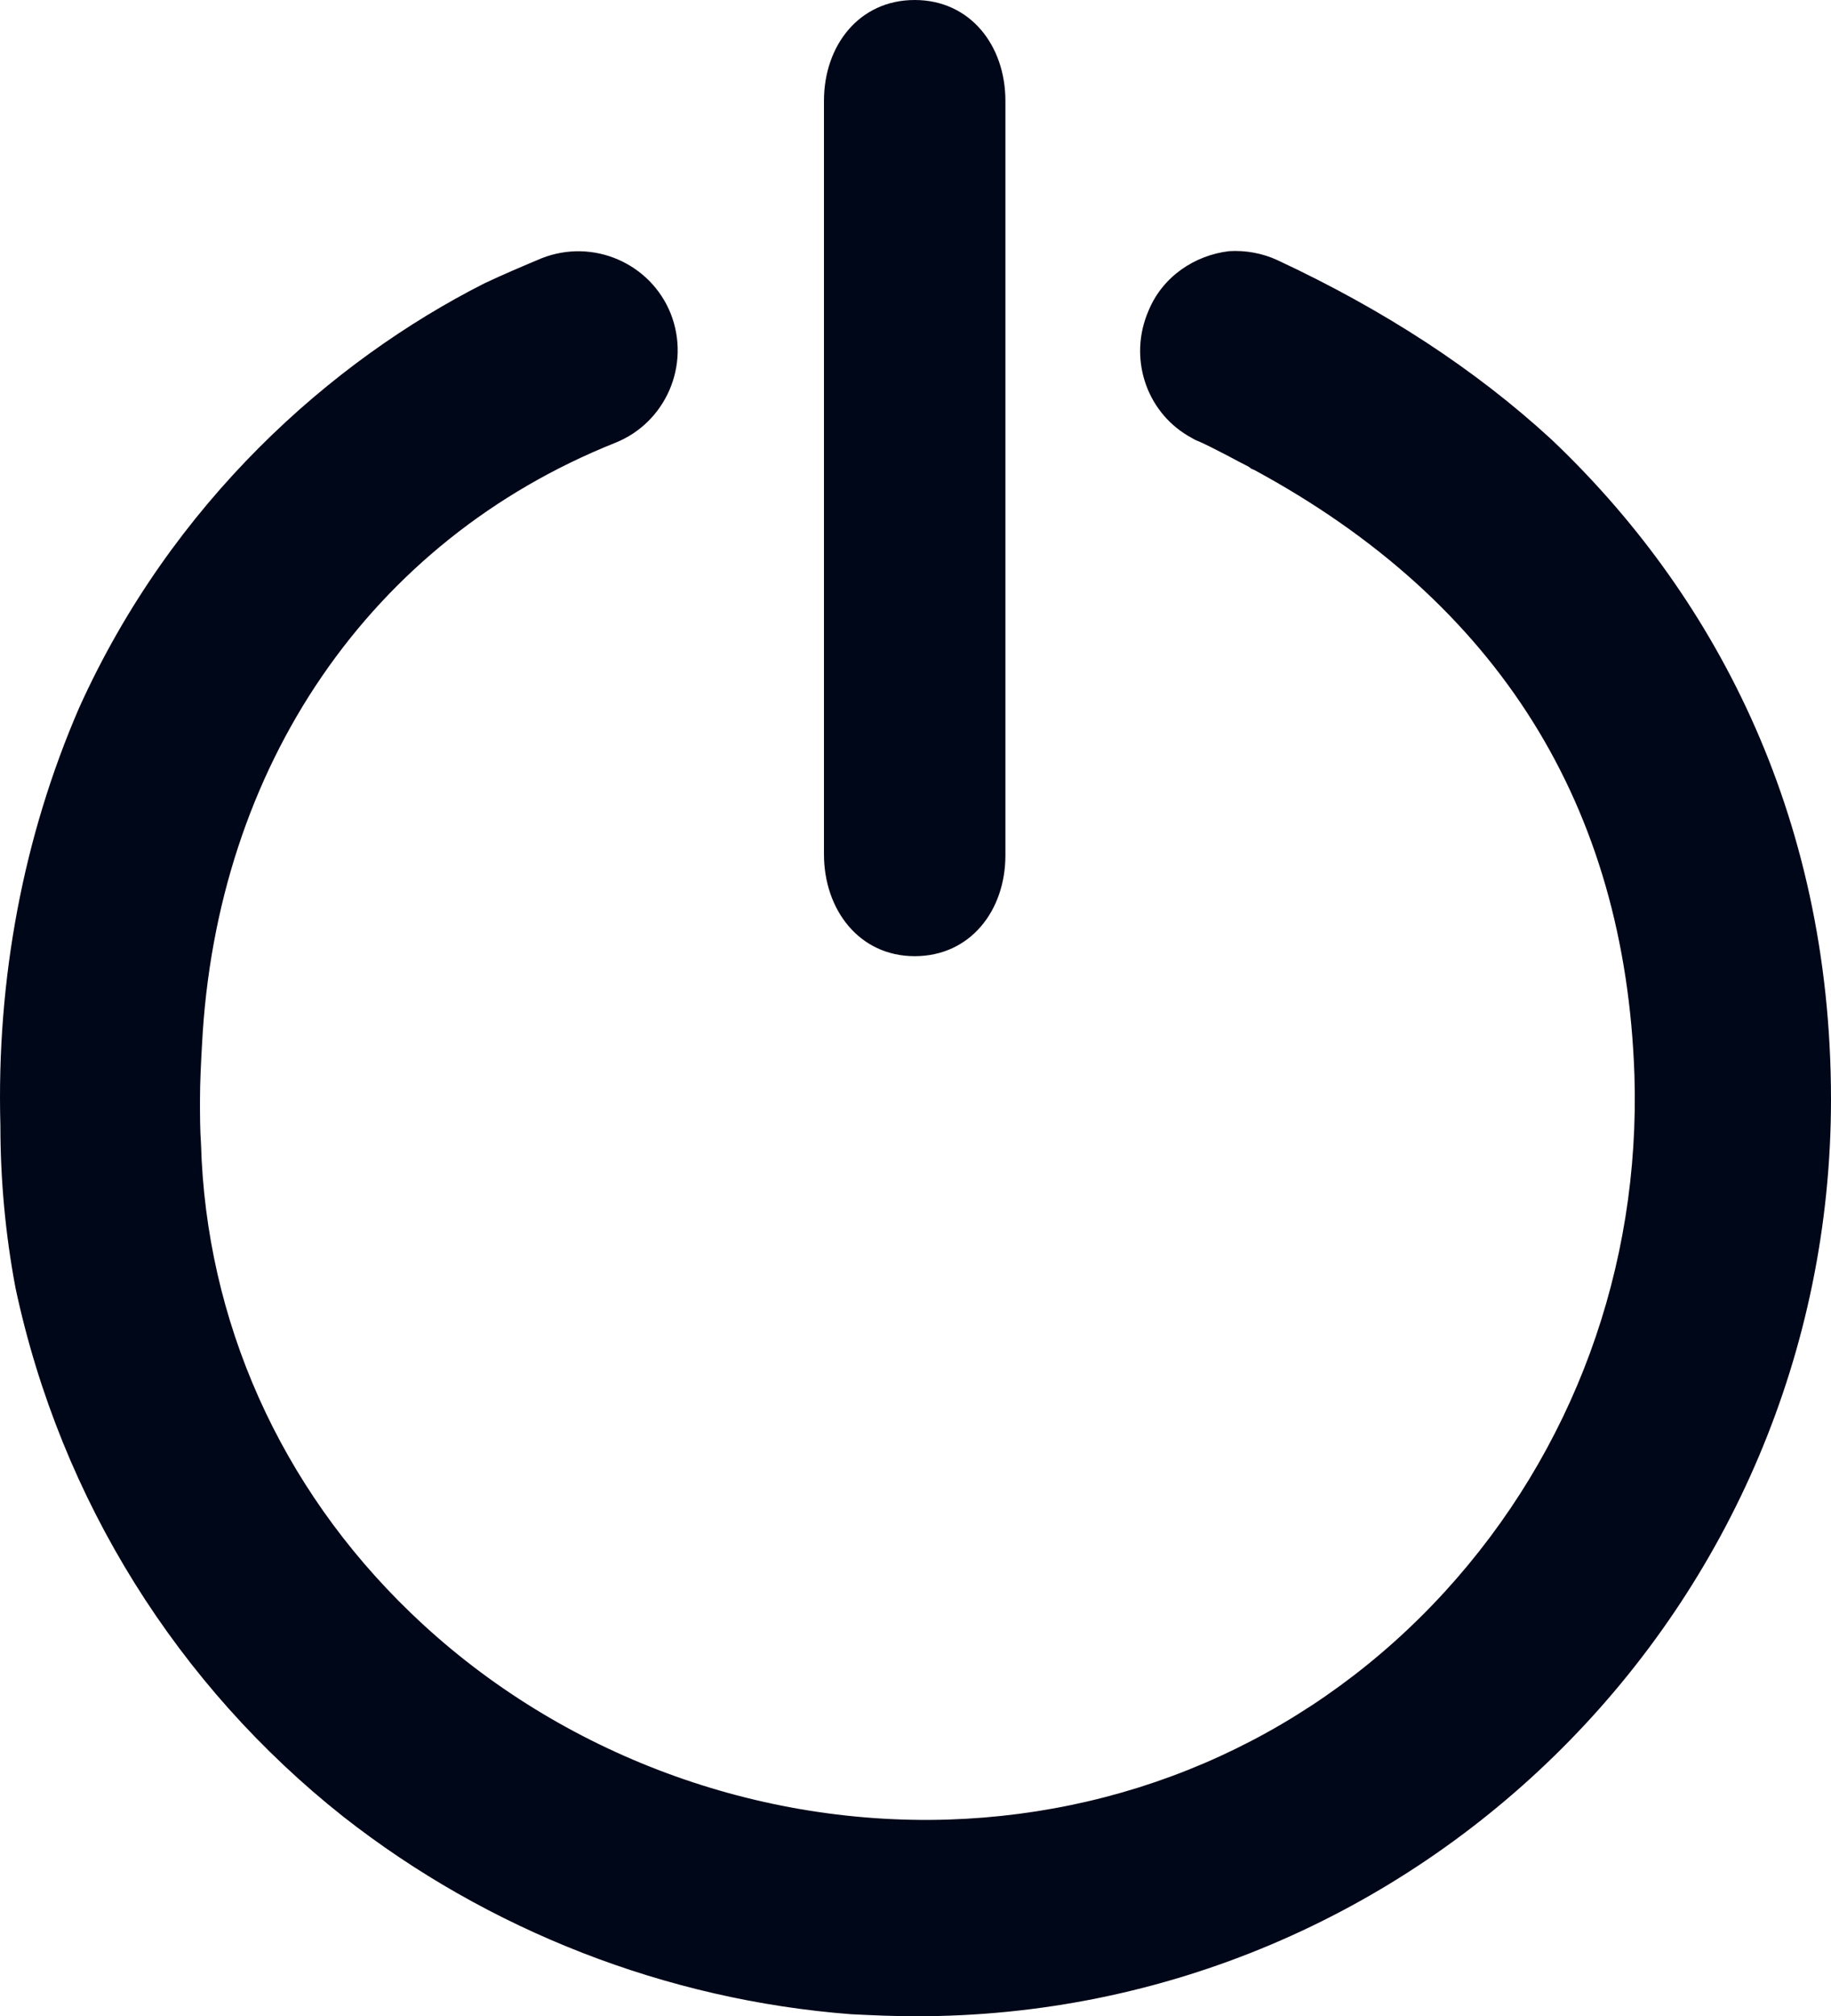 <svg version="1.1" id="图层_1" x="0px" y="0px" width="454.097px" height="499.75px" viewBox="0 0 454.097 499.75" enable-background="new 0 0 454.097 499.75" xml:space="preserve" xmlns="http://www.w3.org/2000/svg" xmlns:xlink="http://www.w3.org/1999/xlink" xmlns:xml="http://www.w3.org/XML/1998/namespace">
  <path fill="#000719" d="M204.347,211.75V25c0-13.75,8.75-25,22.5-25s22.5,11.25,22.5,25v187c0,13.75-8.75,25-22.5,25
	S204.347,225.5,204.347,211.75z M454.097,272.5c0-71.75-30-126.25-69.25-163.5c-19-17.5-41.75-32.25-68-44.5
	c-3.75-1.75-8-2.5-12-2.25c-8.5,1-16.5,6.25-20,14.75c-5,11.5-0.75,24.75,9.75,31c0.5,0.25,1.25,0.75,1.75,1
	c2.5,1,4.75,2.25,7.25,3.5c1.5,0.75,3.25,1.75,5.25,2.75c0.5,0.25,1,0.5,1.25,0.75s0.5,0.25,1,0.5c60.5,32.75,92,83.25,94.25,150
	c1.5,47.75-15.25,93.25-47,128c-32,35-75.75,55-123.25,56.5c-49.25,1.5-98-17.25-133.25-51.25c-32.5-31.25-50.75-72.5-52-116.25
	c-0.25-3.5-0.25-7.25-0.25-10.75c0-4.75,0.25-9.25,0.5-13.75c3.5-69,41.75-125,102.5-149.25c12.5-5,18.75-19.25,13.75-32
	c-5-12.5-19.25-18.75-32-13.75c-4.75,2-9.5,4-14.25,6.25c-38,19.25-77.5,54.25-100.5,105.25c-13.75,31.75-20.5,67-19.5,103.5
	c0,13.5,1.25,27,3.75,40.25c11.25,52.75,40.5,98.75,81.25,131c36,28.25,80.25,45.5,126,49c5.25,0.25,10.5,0.5,15.75,0.5
	C352.097,500,454.097,398,454.097,272.5z" class="color c1"/>
</svg>